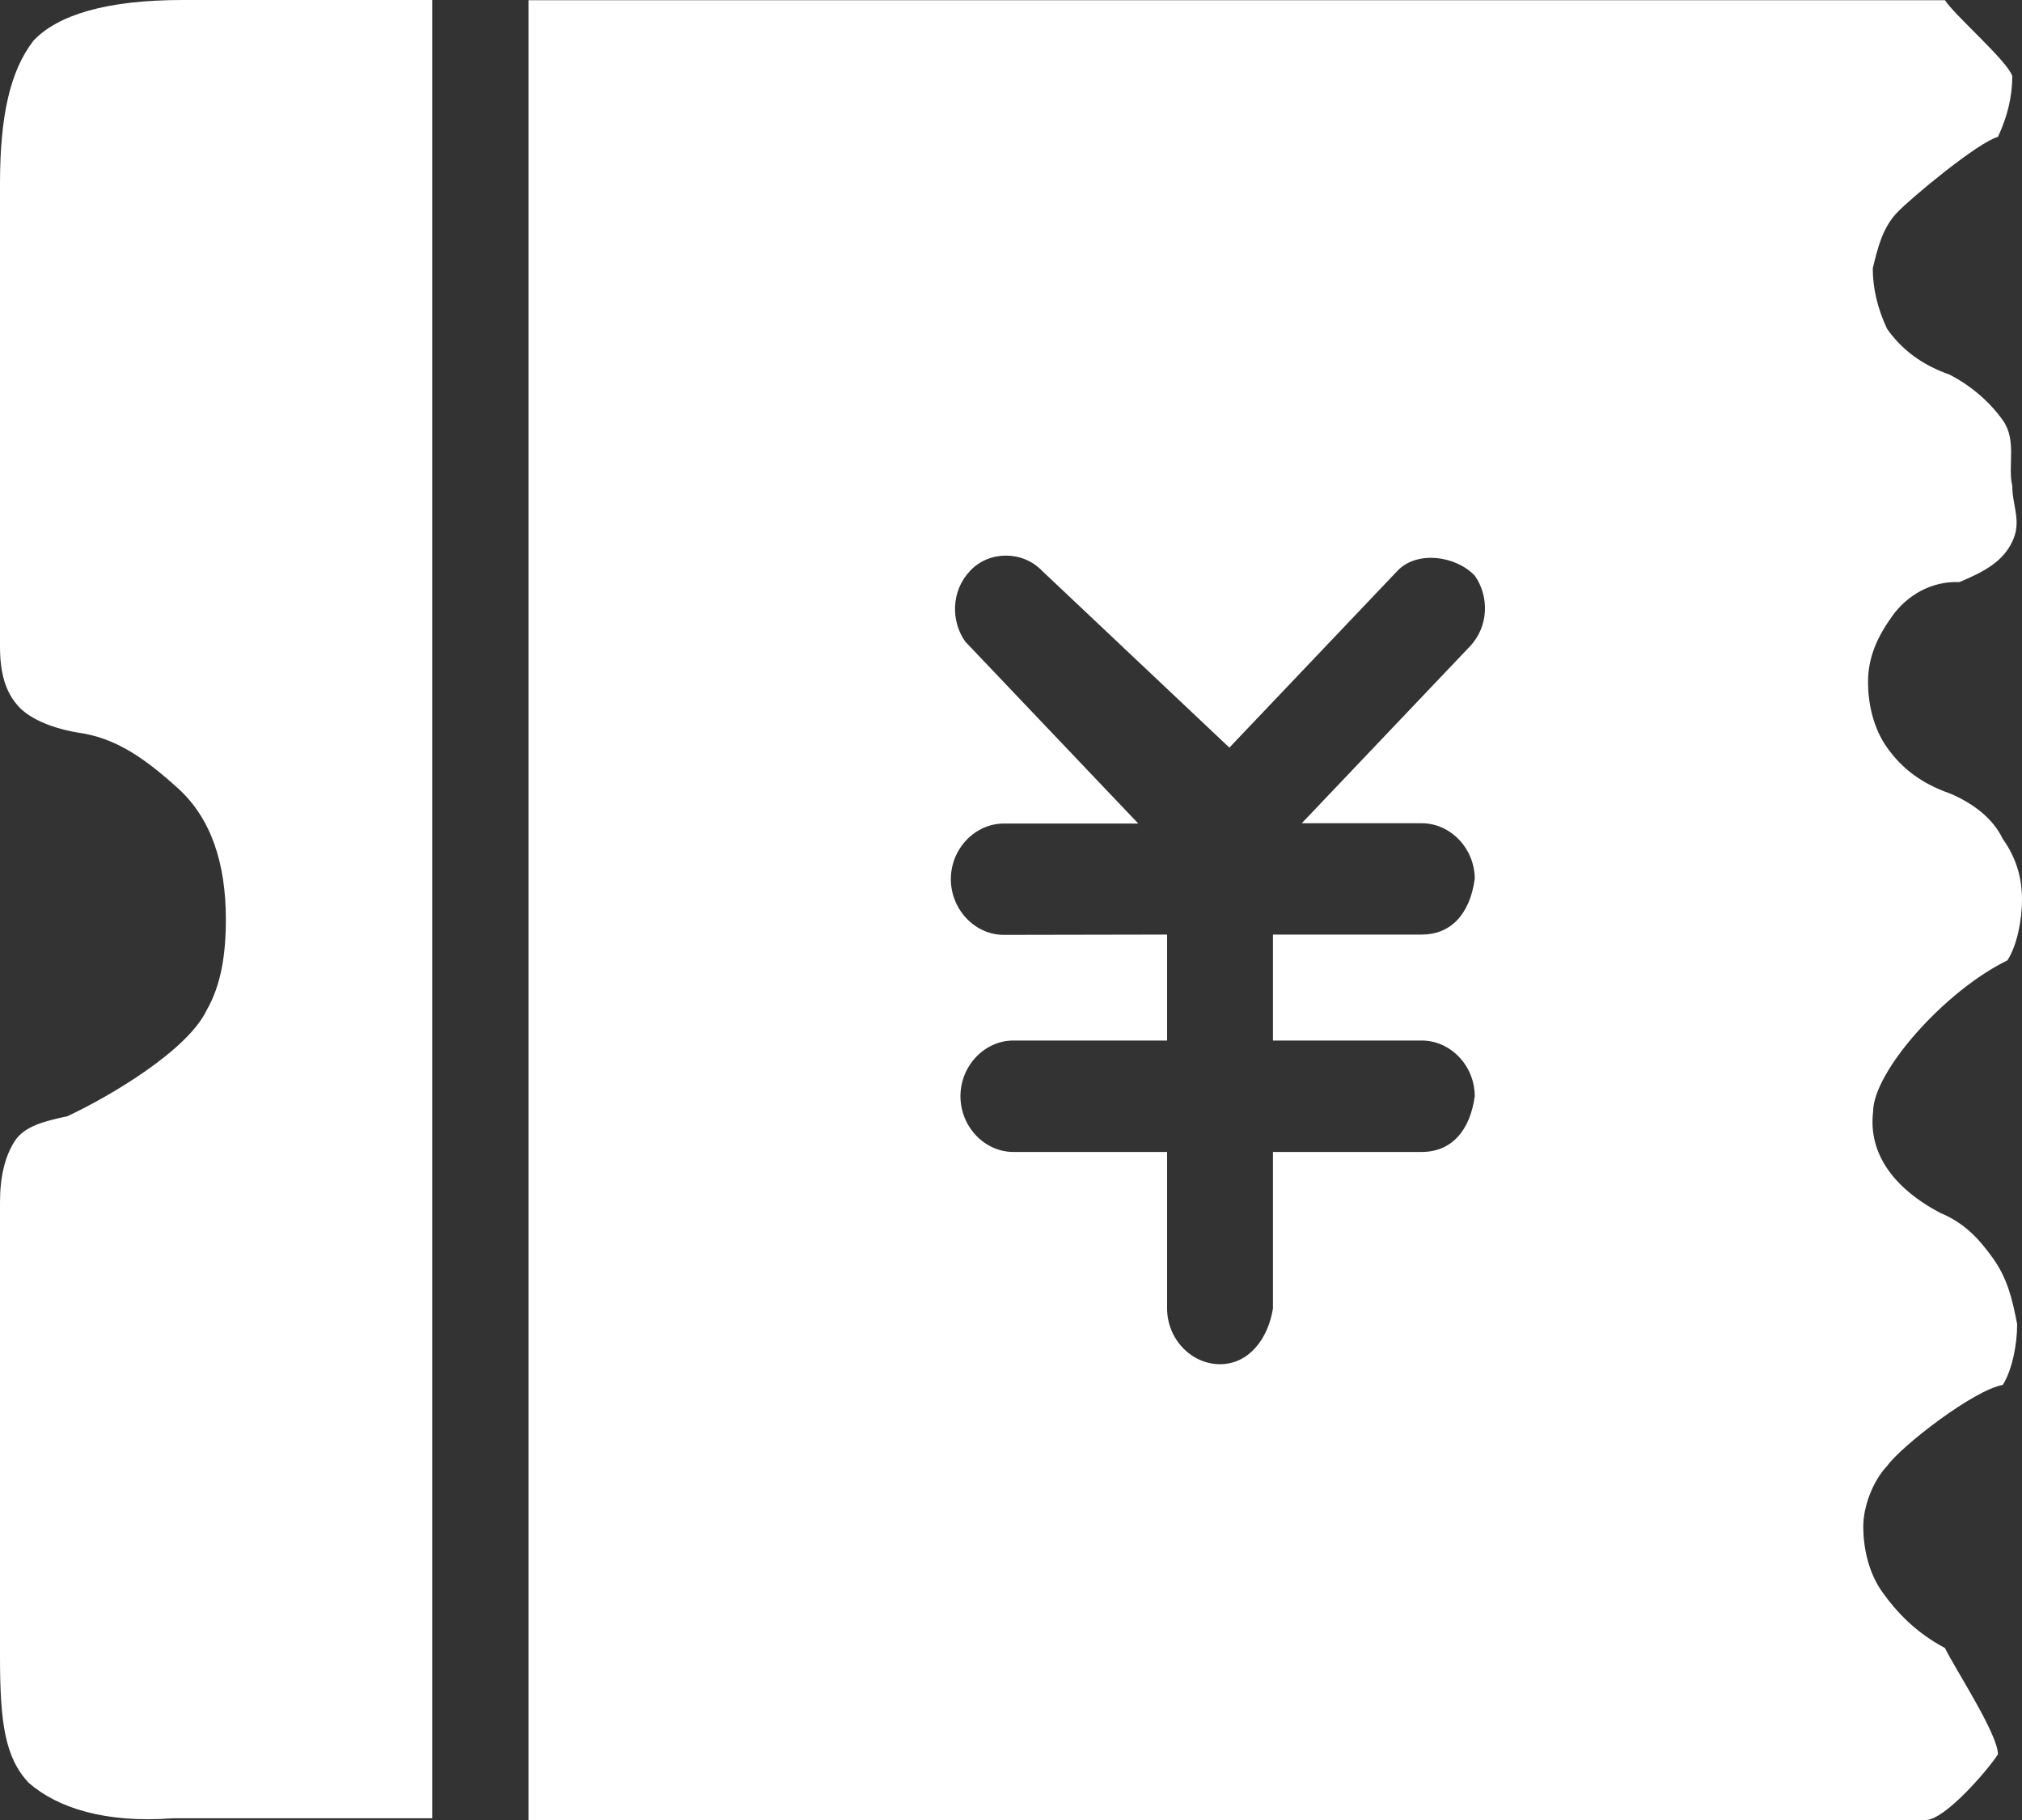 <svg width="20" height="18" viewBox="0 0 20 18" fill="none" xmlns="http://www.w3.org/2000/svg" xmlns:xlink="http://www.w3.org/1999/xlink">
	<rect x="0" y="0" width="20" height="18" fill="#333333" stroke="none"/>
	<desc>
			Created with Pixso.
	</desc>
	<path d="M0.333 0.4C0.571 0.15 1.045 0 1.806 0L4.275 0L4.275 17.983L1.711 17.983C1.047 18.033 0.571 17.883 0.285 17.633C0.048 17.383 0 17.033 0 16.384L0 11.89C0 11.64 0.048 11.44 0.143 11.29C0.238 11.14 0.429 11.09 0.666 11.04C1.095 10.839 1.854 10.389 2.044 9.991C2.187 9.741 2.234 9.441 2.234 9.093C2.234 8.542 2.091 8.095 1.758 7.794C1.425 7.494 1.14 7.294 0.762 7.244C0.476 7.194 0.285 7.094 0.19 6.994C0.048 6.844 0 6.644 0 6.393L0 1.799C0.002 1.151 0.098 0.701 0.333 0.4ZM11.544 9.243L11.544 10.291L10.023 10.291C9.738 10.291 9.5 10.541 9.5 10.842C9.5 11.142 9.738 11.393 10.023 11.393L11.544 11.393L11.544 12.941C11.544 13.242 11.782 13.492 12.067 13.492C12.352 13.492 12.543 13.242 12.591 12.941L12.591 11.393L14.063 11.393C14.349 11.393 14.539 11.192 14.587 10.842C14.587 10.541 14.349 10.291 14.063 10.291L12.591 10.291L12.591 9.243L14.063 9.243C14.349 9.243 14.539 9.043 14.587 8.692C14.587 8.393 14.349 8.142 14.063 8.142L12.876 8.142L14.539 6.393C14.729 6.193 14.729 5.893 14.587 5.693C14.396 5.493 14.012 5.445 13.823 5.645L12.16 7.394L10.307 5.645C10.116 5.445 9.783 5.445 9.596 5.645C9.405 5.845 9.405 6.146 9.548 6.346L11.259 8.145L9.929 8.145C9.643 8.145 9.405 8.395 9.405 8.695C9.405 8.995 9.643 9.246 9.929 9.246L11.544 9.243ZM18.715 6.095C18.572 6.295 18.477 6.496 18.477 6.746C18.477 6.946 18.524 7.196 18.667 7.396C18.811 7.597 19 7.747 19.286 7.847C19.523 7.947 19.714 8.097 19.81 8.297C19.952 8.497 20 8.697 20 8.897C20 9.098 19.952 9.348 19.856 9.498C19.238 9.798 18.527 10.599 18.527 10.997C18.48 11.397 18.717 11.745 19.19 11.995C19.429 12.095 19.571 12.246 19.714 12.446C19.856 12.646 19.904 12.846 19.952 13.096C19.952 13.296 19.904 13.546 19.81 13.697C19.523 13.747 18.811 14.297 18.667 14.497C18.524 14.648 18.43 14.898 18.43 15.098C18.43 15.298 18.477 15.548 18.62 15.748C18.763 15.948 18.953 16.148 19.238 16.299C19.334 16.499 19.762 17.149 19.762 17.35C19.667 17.5 19.238 18 19.048 18L5.228 18L5.228 0.002L19.238 0.002C19.334 0.152 19.856 0.603 19.904 0.753C19.904 0.953 19.856 1.153 19.762 1.354C19.571 1.403 18.905 1.954 18.763 2.104C18.62 2.254 18.572 2.454 18.524 2.654C18.524 2.854 18.572 3.055 18.667 3.255C18.811 3.455 19 3.605 19.286 3.706C19.477 3.805 19.667 3.956 19.81 4.156C19.952 4.356 19.856 4.606 19.904 4.806C19.904 5.006 20 5.156 19.904 5.356C19.81 5.557 19.619 5.657 19.381 5.757C19.096 5.745 18.857 5.895 18.715 6.095Z" fill-rule="evenodd" fill="#FFFFFF"/>
	<defs/>
</svg>
